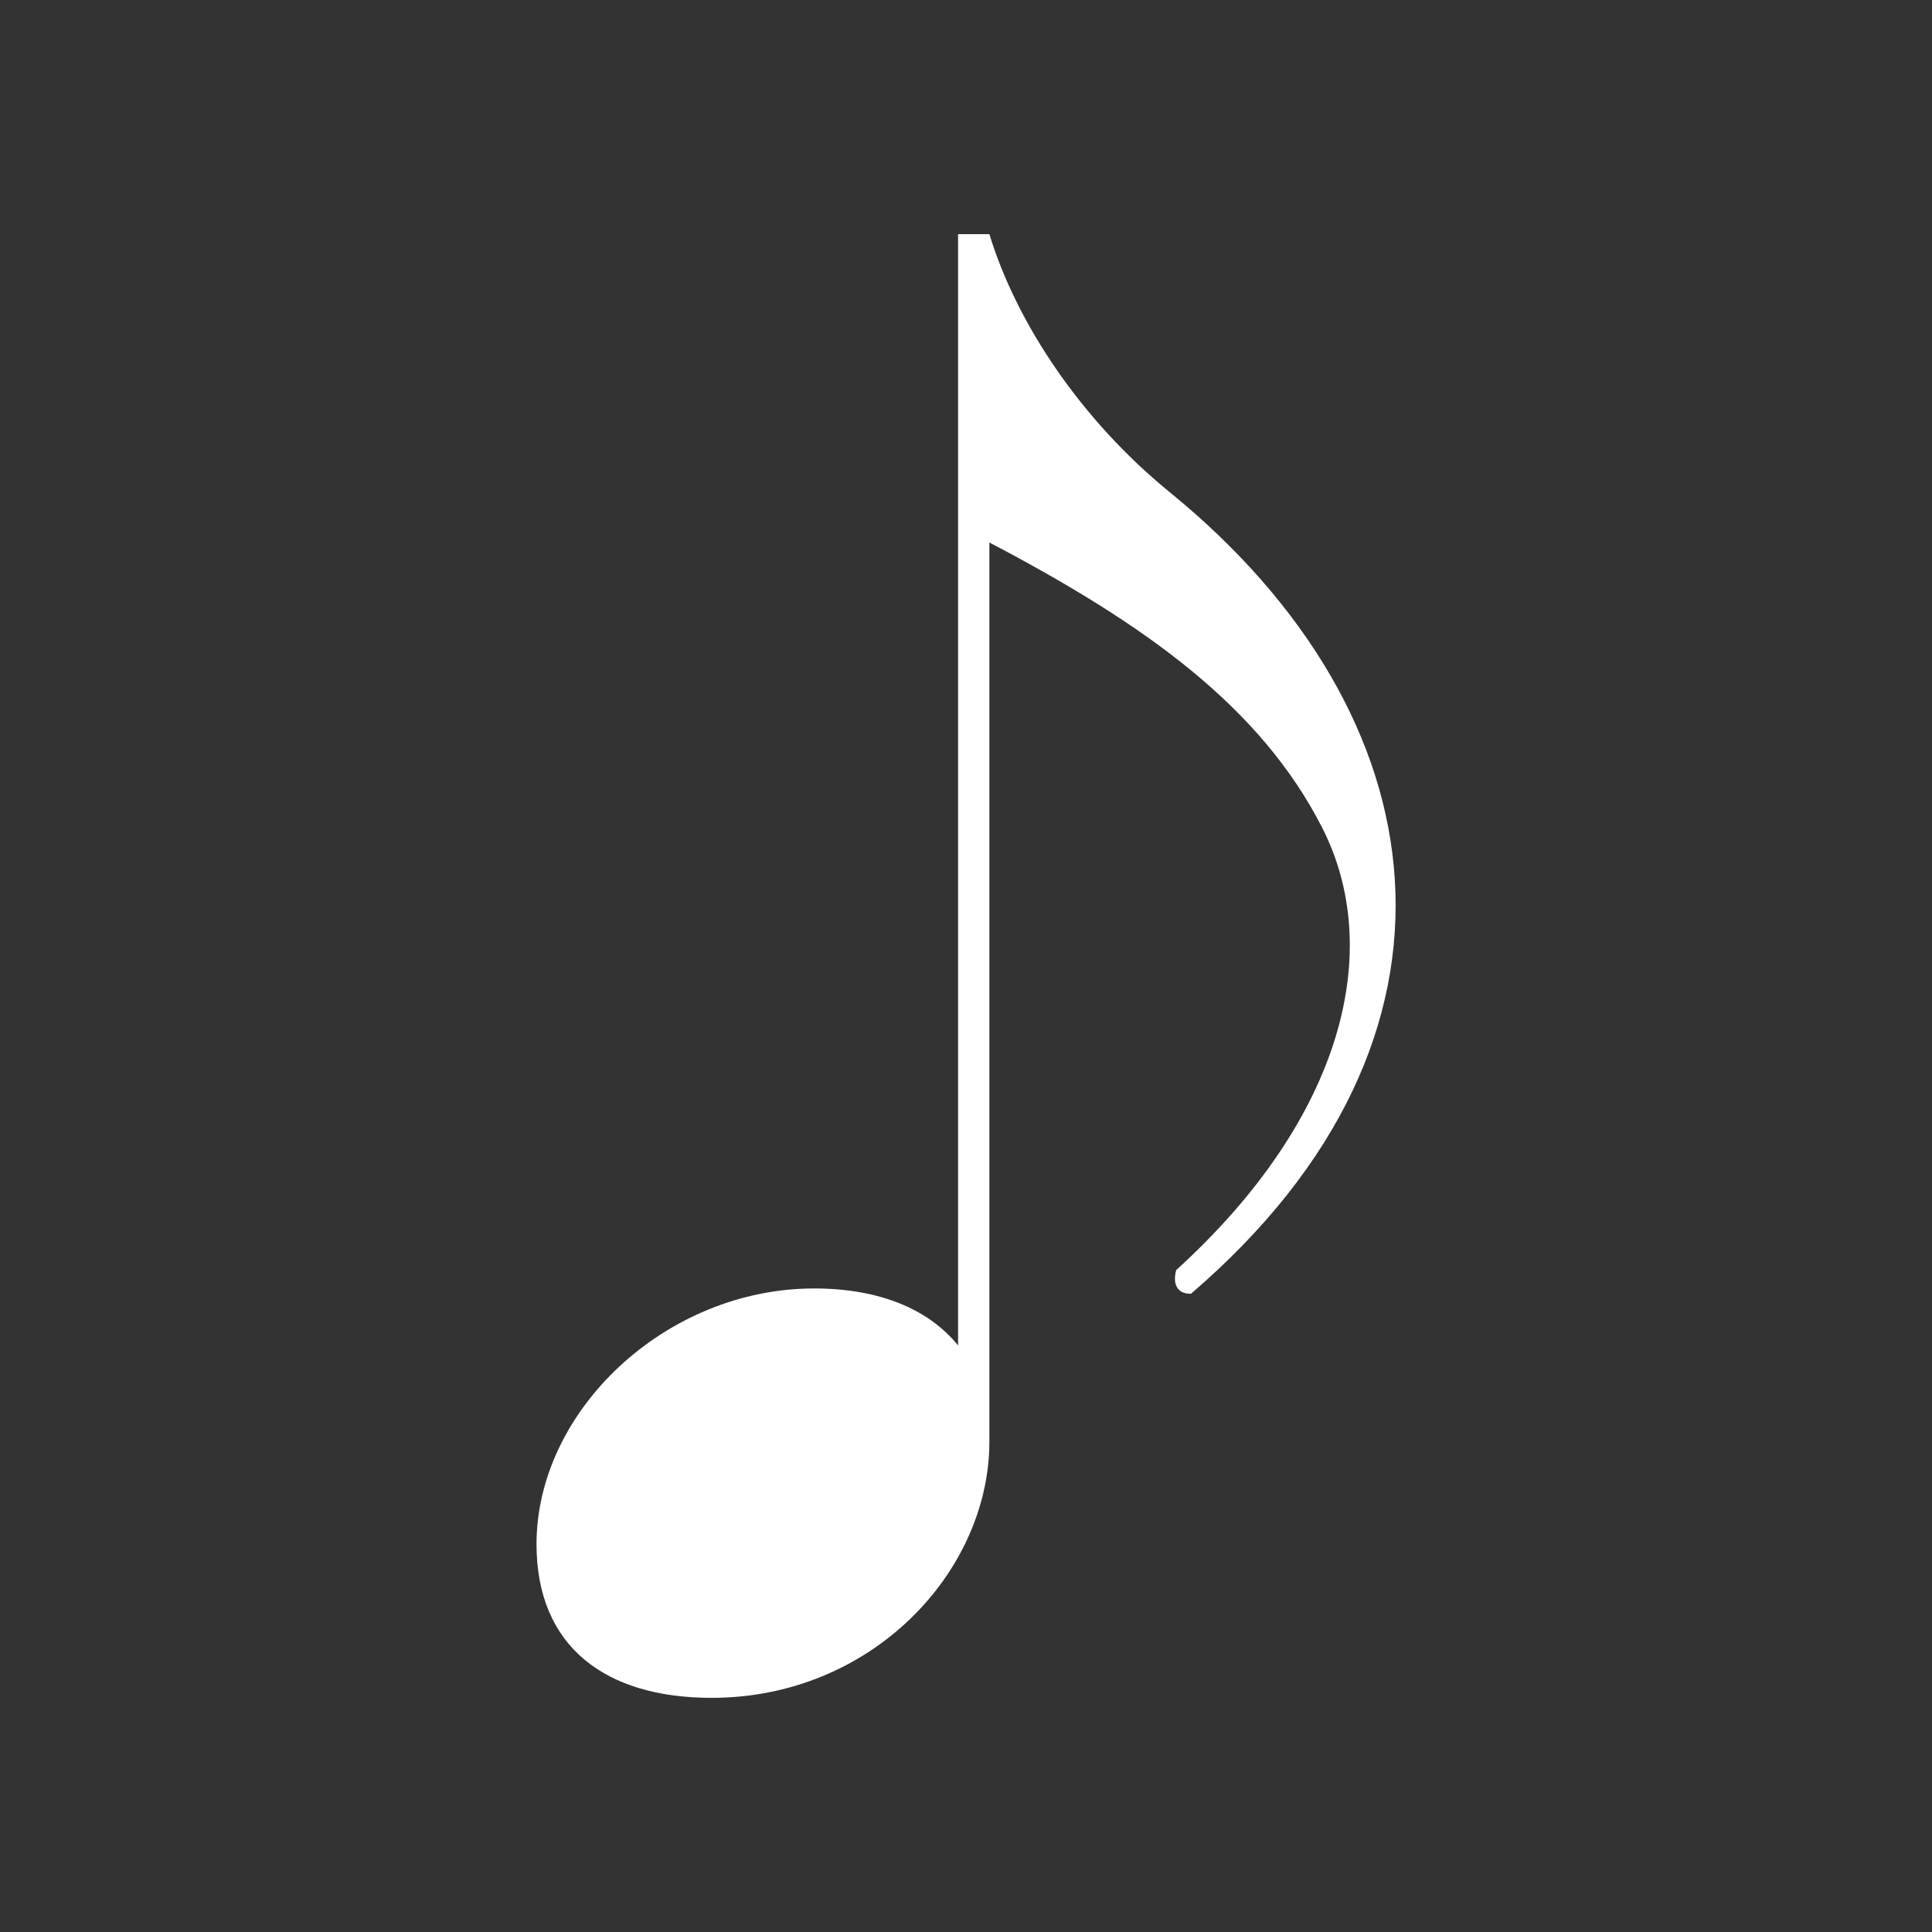<?xml version="1.0" encoding="UTF-8"?>
<!DOCTYPE svg PUBLIC "-//W3C//DTD SVG 1.1//EN" "http://www.w3.org/Graphics/SVG/1.1/DTD/svg11.dtd">
<!-- Creator: CorelDRAW Home & Student 2019 -->
<svg xmlns="http://www.w3.org/2000/svg" xml:space="preserve" width="100%" height="100%" version="1.1" style="shape-rendering:geometricPrecision; text-rendering:geometricPrecision; image-rendering:optimizeQuality; fill-rule:evenodd; clip-rule:evenodd"
viewBox="0 0 100 100"
 xmlns:xlink="http://www.w3.org/1999/xlink">
 <rect x="0" y="0" width="100" height="100" fill="#333333" stroke="none"/>
 <defs>
  <style type="text/css">
   <![CDATA[
    .fil1 {fill:none}
    .fil0 {fill:white}
   ]]>
  </style>
 </defs>
 <g id="Ebene_x0020_1">
  <path id="path1883" class="fil0" d="M49.59 12.12l0 57.52c-1.54,-1.9 -4.11,-2.95 -7.45,-2.95 -7.67,0 -14.37,6.31 -14.37,13.24 0,5.3 3.57,7.95 9.06,7.95 8.3,0 14.34,-6.51 14.38,-13.2 0,-0.02 0,-0.04 0,-0.06l0 -46.54c8.17,4.28 14.05,8.55 17.22,14.75 3.21,6.28 1.18,14.97 -7.55,22.91 -0.22,0.82 0.14,1.25 0.77,1.22 15.5,-13.31 12.99,-30 -1.1,-41.48 -4.59,-3.74 -7.93,-8.74 -9.34,-13.36l-1.62 0z"/>
 </g>
</svg>

